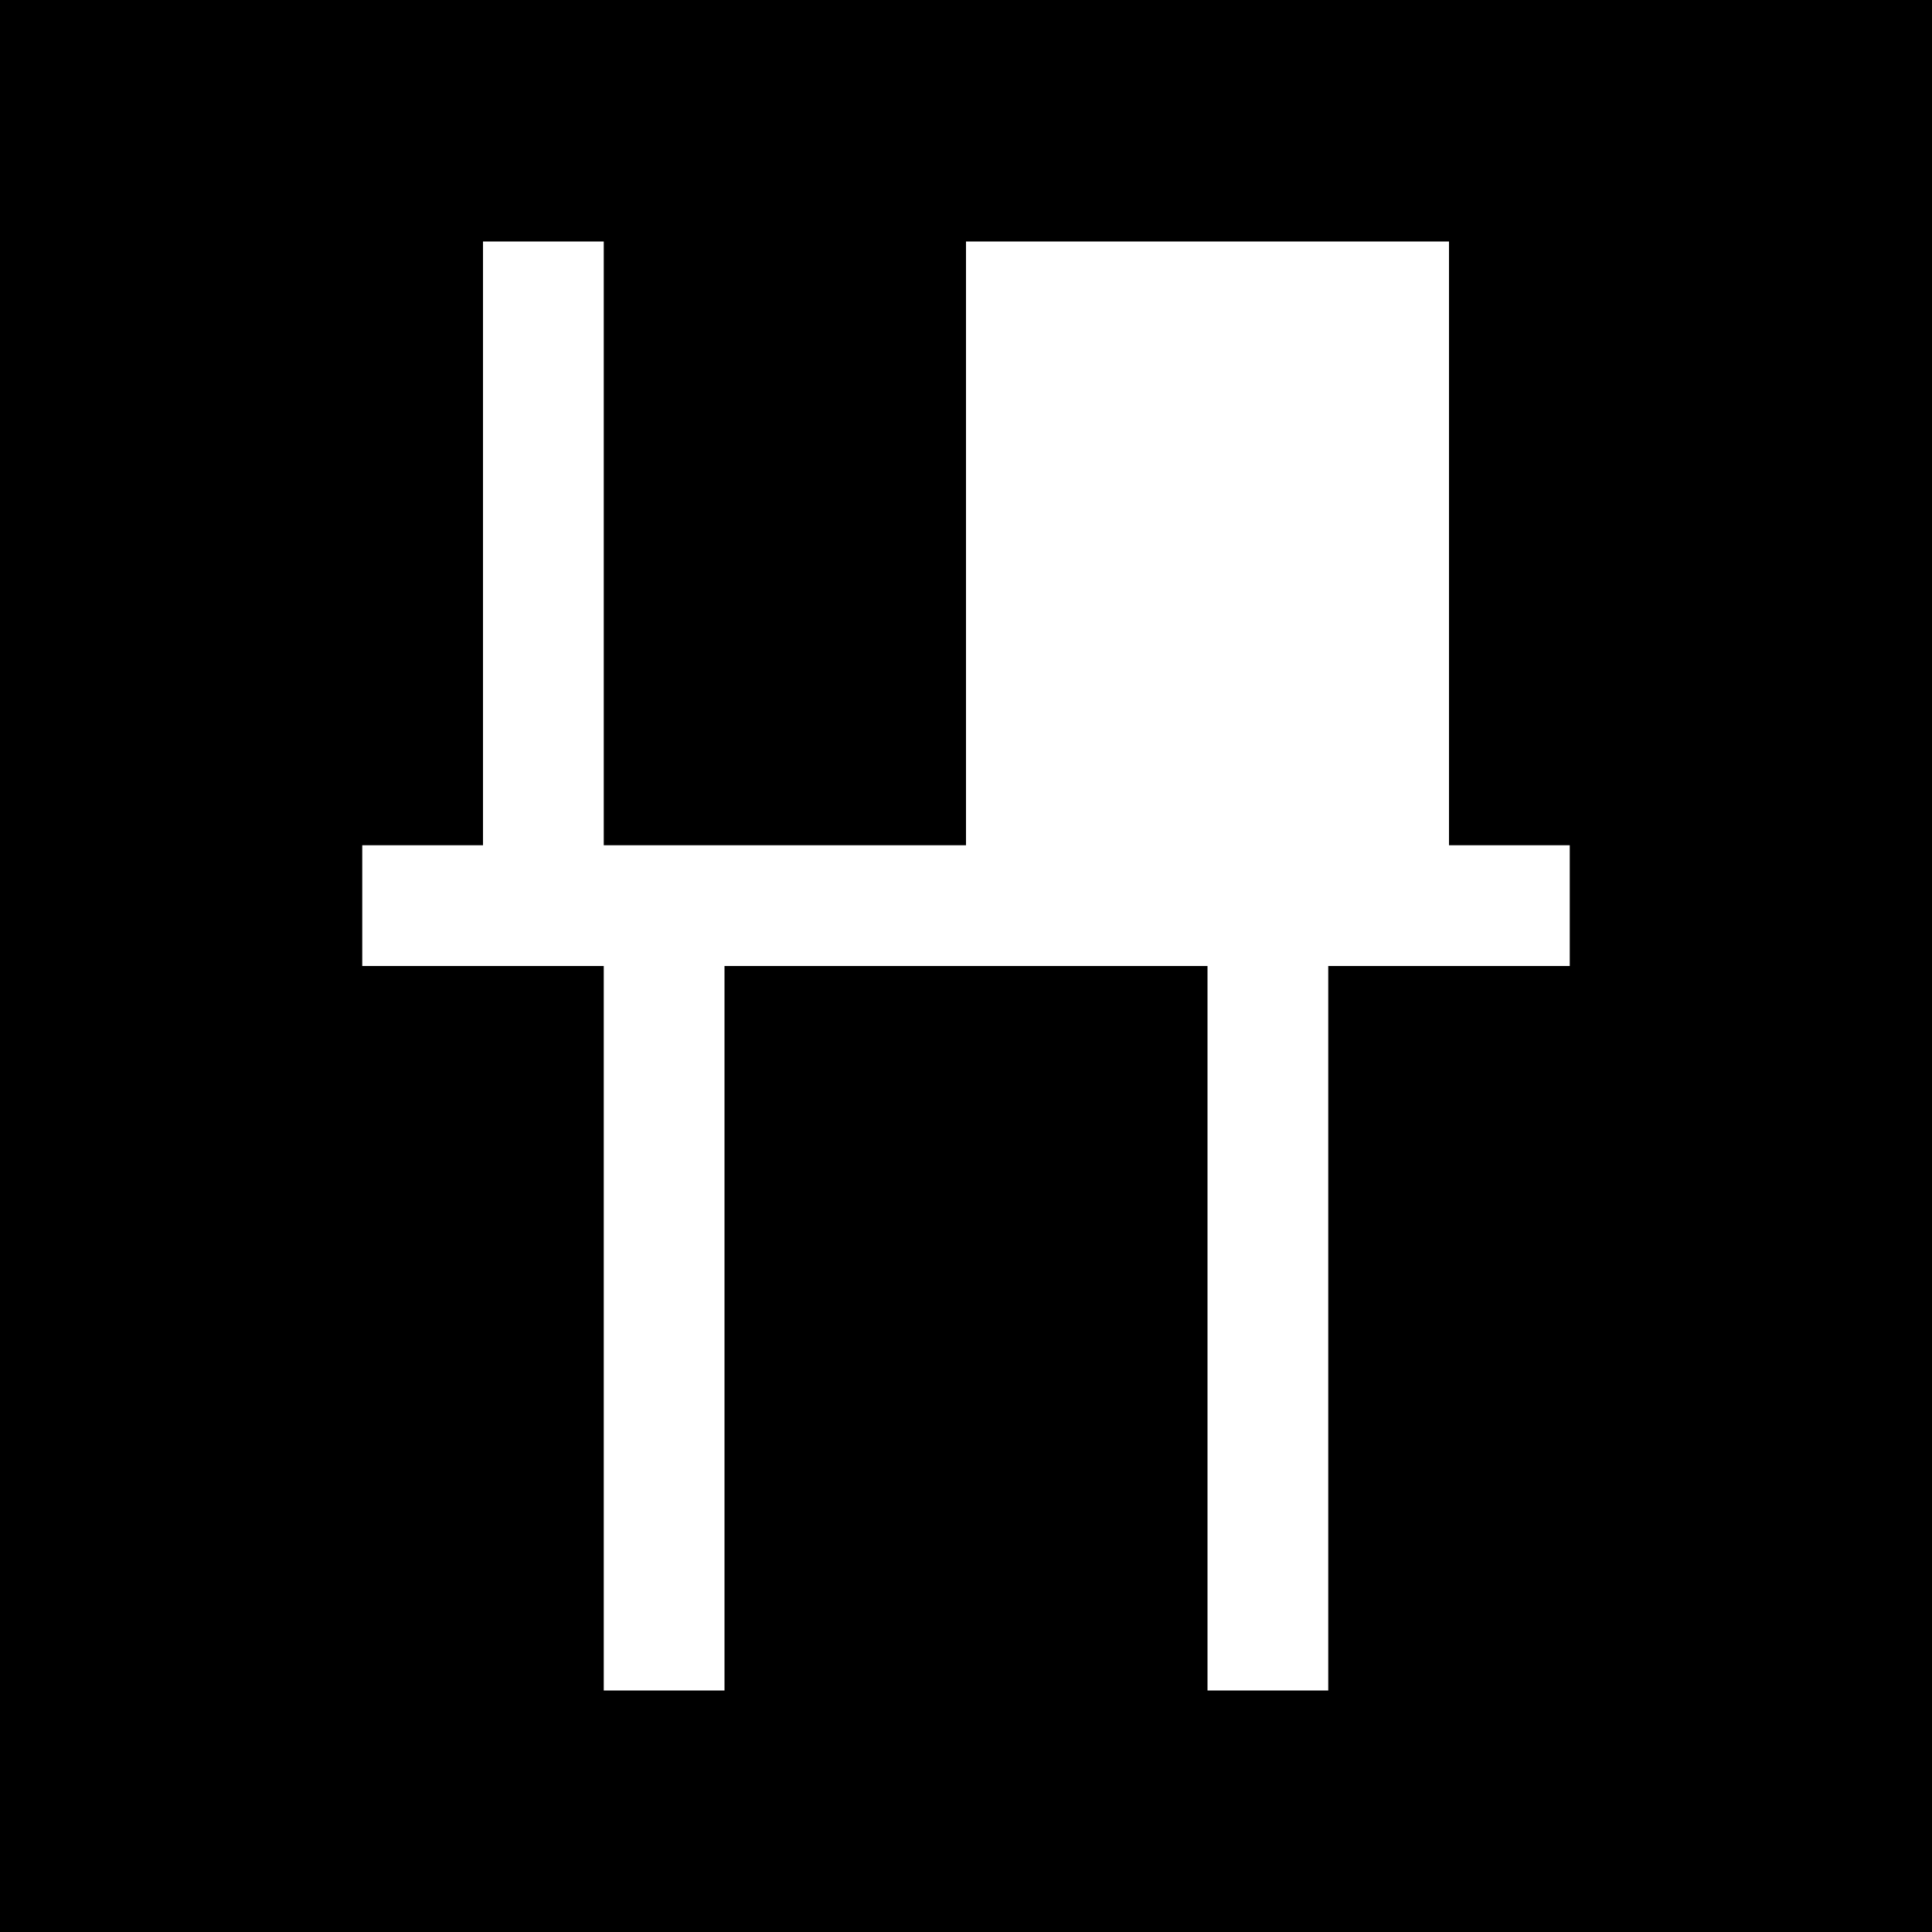 <svg version="1.1" viewBox="0 0 16 16" width="16" height="16" xmlns="http://www.w3.org/2000/svg">
	<path fill-rule="evenodd" d="m6 8h4v6h1v-6h2v-1h-1v-5h-4v5h-3v-5h-1v5h-1v1h2v6h1zm-6-8h16v16h-16z"/>
</svg>

